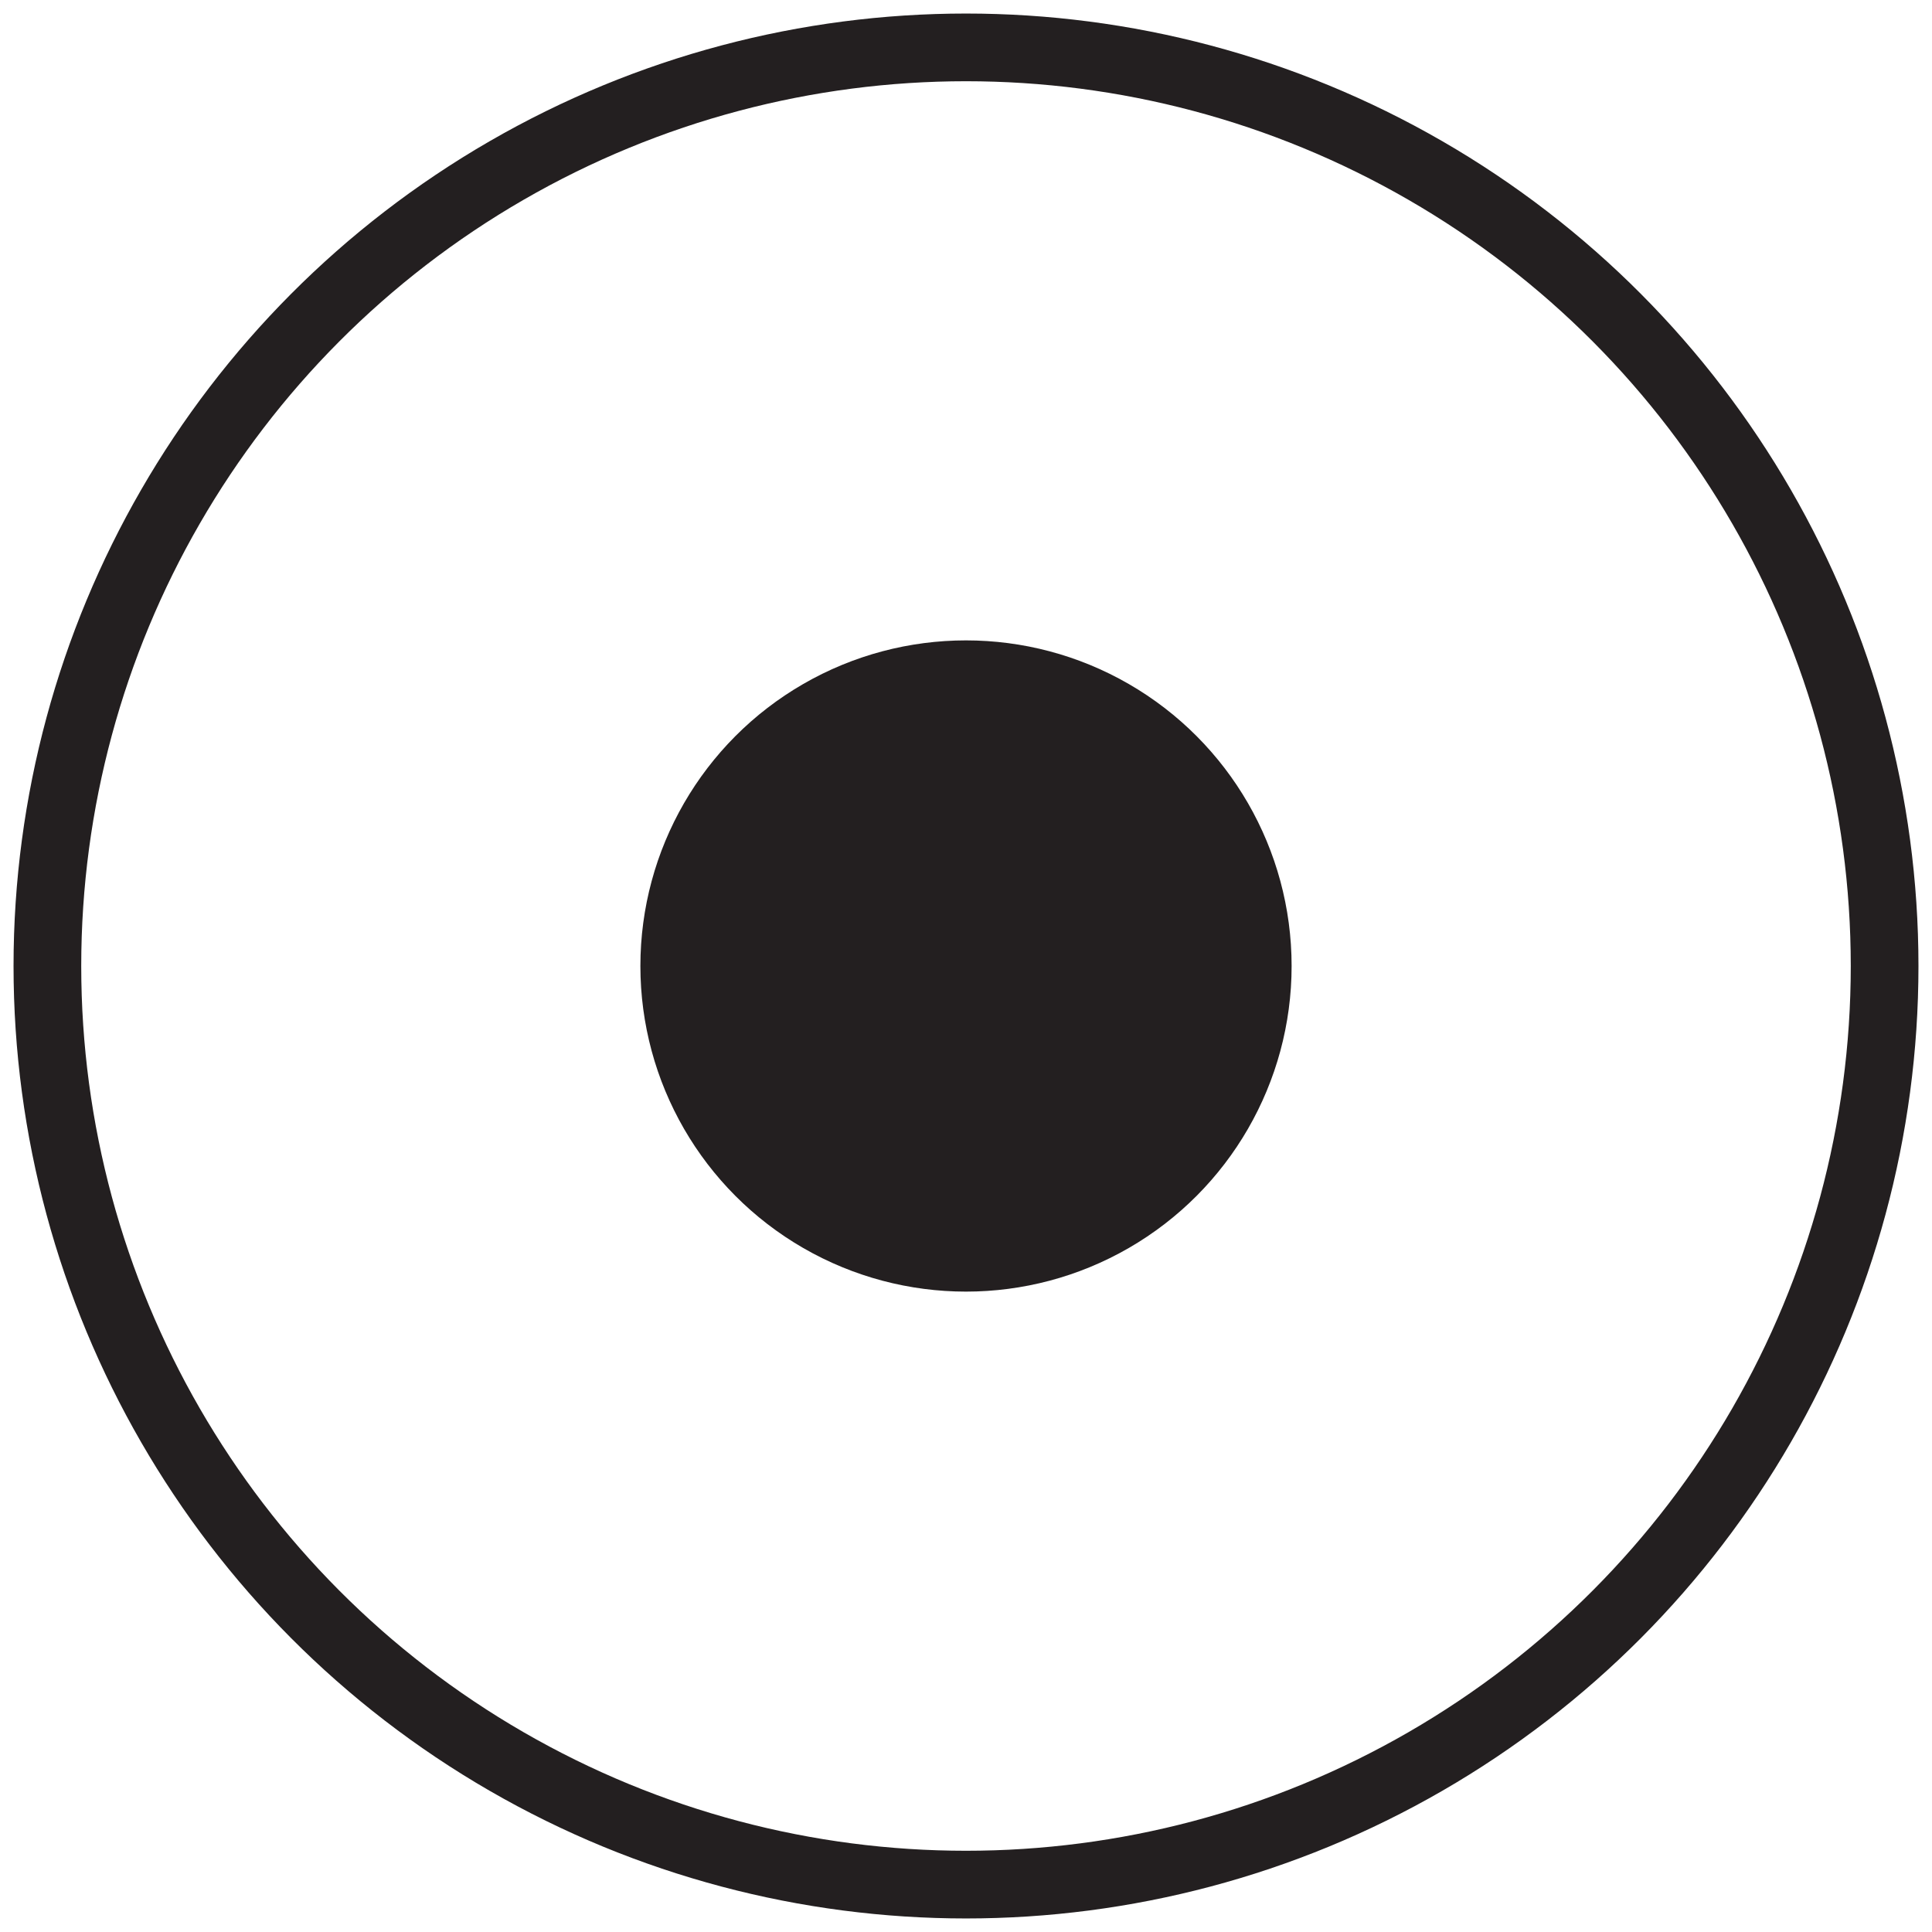 <?xml version="1.0" encoding="utf-8"?>
<!-- Generator: Adobe Illustrator 19.1.0, SVG Export Plug-In . SVG Version: 6.00 Build 0)  -->
<!DOCTYPE svg PUBLIC "-//W3C//DTD SVG 1.1//EN" "http://www.w3.org/Graphics/SVG/1.1/DTD/svg11.dtd">
<svg version="1.1" xmlns:x="http://ns.adobe.com/Extensibility/1.0/" xmlns:i="http://ns.adobe.com/AdobeIllustrator/10.0/" xmlns:graph="http://ns.adobe.com/Graphs/1.0/"
	 xmlns="http://www.w3.org/2000/svg" xmlns:xlink="http://www.w3.org/1999/xlink" x="0px" y="0px" viewBox="0 0 285.4 285.4"
	 style="enable-background:new 0 0 285.4 285.4;" xml:space="preserve">
<style type="text/css">
	.st0{fill:none;stroke:#231F20;stroke-width:10;stroke-miterlimit:10;}
	.st1{fill:#231F20;stroke:none;stroke-width:10;stroke-linejoin:round;stroke-miterlimit:10;}
</style>
<switch>
	<g i:extraneous="self">
		<g id="Layer_1">
			<circle class="st0" cx="142.7" cy="142.7" r="135.7"/>
		</g>
		<g id="Layer_2">
			<circle class="st1" cx="142.7" cy="142.7" r="48.1"/>
		</g>
	</g>
</switch>
</svg>
